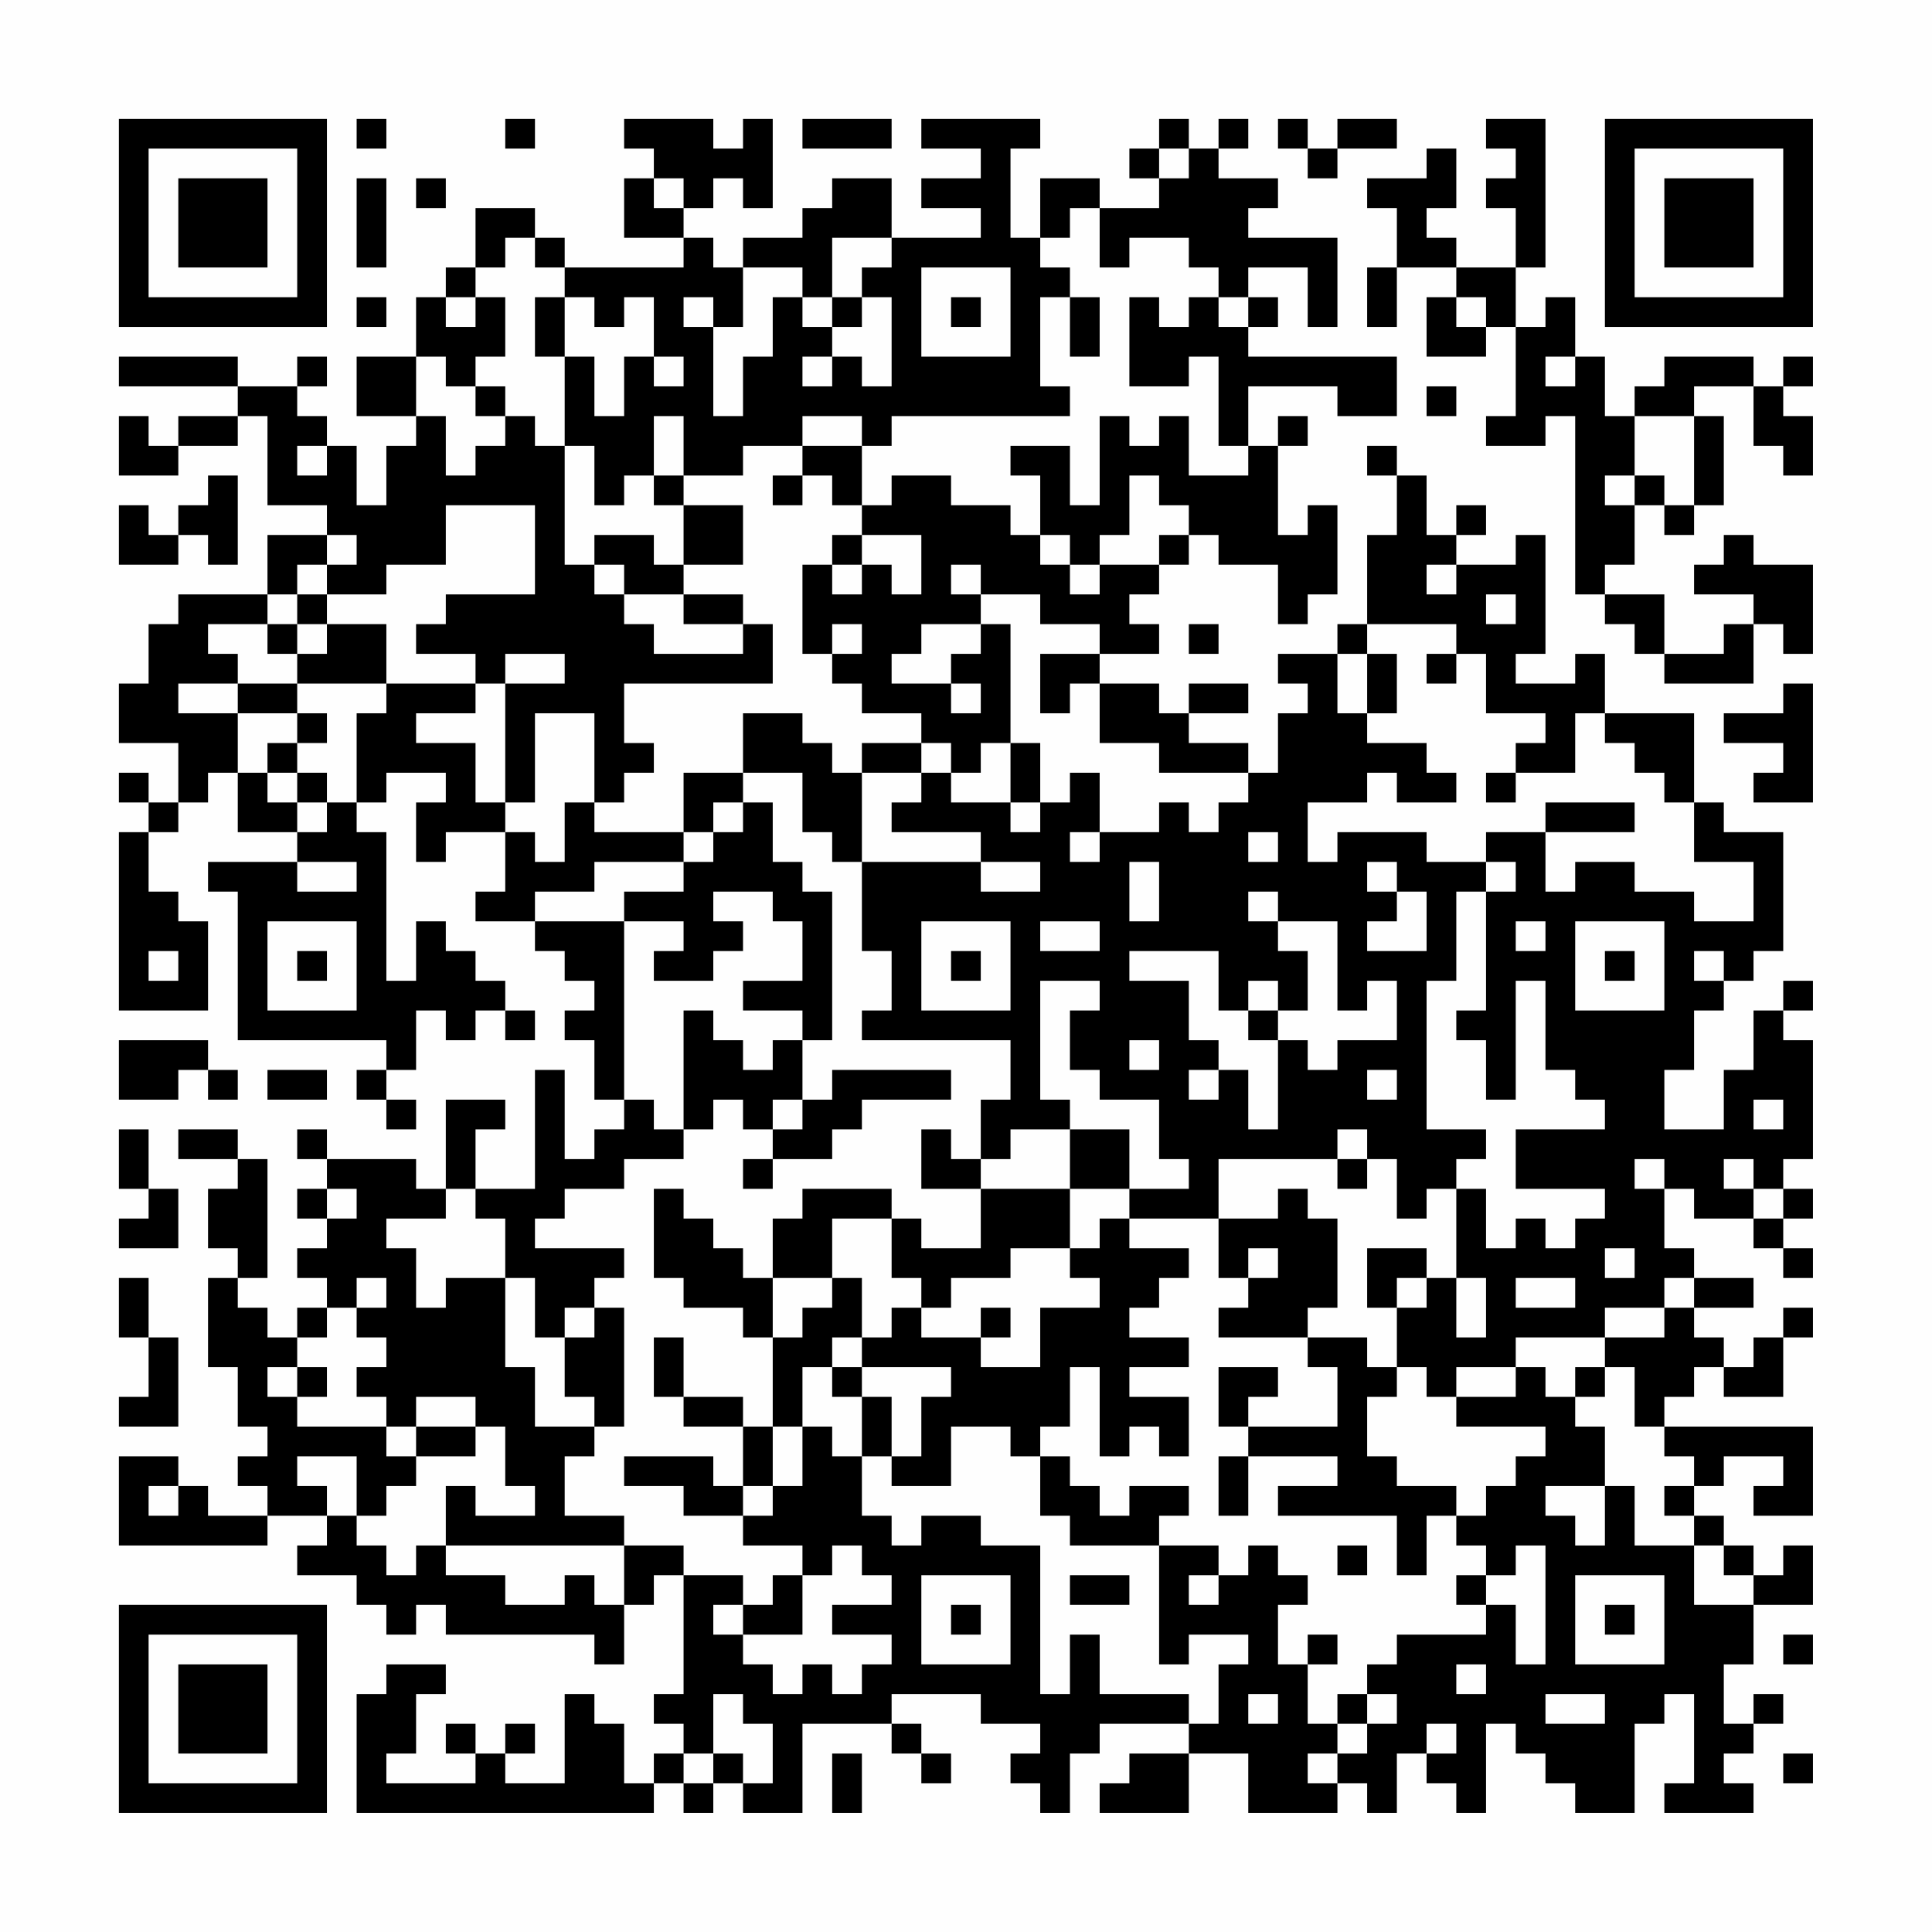 <?xml version="1.0" encoding="UTF-8"?>
<svg xmlns="http://www.w3.org/2000/svg" version="1.1" width="300" height="300" viewBox="0 0 300 300"><rect x="0" y="0" width="300" height="300" fill="#fefefe"/><g transform="scale(4.615)"><g transform="translate(4,4)"><path fill-rule="evenodd" d="M8 0L8 1L9 1L9 0ZM13 0L13 1L14 1L14 0ZM17 0L17 1L18 1L18 2L17 2L17 4L19 4L19 5L15 5L15 4L14 4L14 3L12 3L12 5L11 5L11 6L10 6L10 8L8 8L8 10L10 10L10 11L9 11L9 13L8 13L8 11L7 11L7 10L6 10L6 9L7 9L7 8L6 8L6 9L4 9L4 8L0 8L0 9L4 9L4 10L2 10L2 11L1 11L1 10L0 10L0 12L2 12L2 11L4 11L4 10L5 10L5 13L7 13L7 14L5 14L5 16L2 16L2 17L1 17L1 19L0 19L0 21L2 21L2 23L1 23L1 22L0 22L0 23L1 23L1 24L0 24L0 30L3 30L3 27L2 27L2 26L1 26L1 24L2 24L2 23L3 23L3 22L4 22L4 24L6 24L6 25L3 25L3 26L4 26L4 31L9 31L9 32L8 32L8 33L9 33L9 34L10 34L10 33L9 33L9 32L10 32L10 30L11 30L11 31L12 31L12 30L13 30L13 31L14 31L14 30L13 30L13 29L12 29L12 28L11 28L11 27L10 27L10 29L9 29L9 24L8 24L8 23L9 23L9 22L11 22L11 23L10 23L10 25L11 25L11 24L13 24L13 26L12 26L12 27L14 27L14 28L15 28L15 29L16 29L16 30L15 30L15 31L16 31L16 33L17 33L17 34L16 34L16 35L15 35L15 32L14 32L14 36L12 36L12 34L13 34L13 33L11 33L11 36L10 36L10 35L7 35L7 34L6 34L6 35L7 35L7 36L6 36L6 37L7 37L7 38L6 38L6 39L7 39L7 40L6 40L6 41L5 41L5 40L4 40L4 39L5 39L5 35L4 35L4 34L2 34L2 35L4 35L4 36L3 36L3 38L4 38L4 39L3 39L3 42L4 42L4 44L5 44L5 45L4 45L4 46L5 46L5 47L3 47L3 46L2 46L2 45L0 45L0 48L5 48L5 47L7 47L7 48L6 48L6 49L8 49L8 50L9 50L9 51L10 51L10 50L11 50L11 51L16 51L16 52L17 52L17 50L18 50L18 49L19 49L19 53L18 53L18 54L19 54L19 55L18 55L18 56L17 56L17 54L16 54L16 53L15 53L15 56L13 56L13 55L14 55L14 54L13 54L13 55L12 55L12 54L11 54L11 55L12 55L12 56L9 56L9 55L10 55L10 53L11 53L11 52L9 52L9 53L8 53L8 57L18 57L18 56L19 56L19 57L20 57L20 56L21 56L21 57L23 57L23 54L26 54L26 55L27 55L27 56L28 56L28 55L27 55L27 54L26 54L26 53L29 53L29 54L31 54L31 55L30 55L30 56L31 56L31 57L32 57L32 55L33 55L33 54L36 54L36 55L34 55L34 56L33 56L33 57L36 57L36 55L38 55L38 57L41 57L41 56L42 56L42 57L43 57L43 55L44 55L44 56L45 56L45 57L46 57L46 54L47 54L47 55L48 55L48 56L49 56L49 57L51 57L51 54L52 54L52 53L53 53L53 56L52 56L52 57L55 57L55 56L54 56L54 55L55 55L55 54L56 54L56 53L55 53L55 54L54 54L54 52L55 52L55 50L57 50L57 48L56 48L56 49L55 49L55 48L54 48L54 47L53 47L53 46L54 46L54 45L56 45L56 46L55 46L55 47L57 47L57 44L52 44L52 43L53 43L53 42L54 42L54 43L56 43L56 41L57 41L57 40L56 40L56 41L55 41L55 42L54 42L54 41L53 41L53 40L55 40L55 39L53 39L53 38L52 38L52 36L53 36L53 37L55 37L55 38L56 38L56 39L57 39L57 38L56 38L56 37L57 37L57 36L56 36L56 35L57 35L57 31L56 31L56 30L57 30L57 29L56 29L56 30L55 30L55 32L54 32L54 34L52 34L52 32L53 32L53 30L54 30L54 29L55 29L55 28L56 28L56 24L54 24L54 23L53 23L53 20L50 20L50 18L49 18L49 19L47 19L47 18L48 18L48 14L47 14L47 15L45 15L45 14L46 14L46 13L45 13L45 14L44 14L44 12L43 12L43 11L42 11L42 12L43 12L43 14L42 14L42 17L41 17L41 18L39 18L39 19L40 19L40 20L39 20L39 22L38 22L38 21L36 21L36 20L38 20L38 19L36 19L36 20L35 20L35 19L33 19L33 18L35 18L35 17L34 17L34 16L35 16L35 15L36 15L36 14L37 14L37 15L39 15L39 17L40 17L40 16L41 16L41 13L40 13L40 14L39 14L39 11L40 11L40 10L39 10L39 11L38 11L38 9L41 9L41 10L43 10L43 8L38 8L38 7L39 7L39 6L38 6L38 5L40 5L40 7L41 7L41 4L38 4L38 3L39 3L39 2L37 2L37 1L38 1L38 0L37 0L37 1L36 1L36 0L35 0L35 1L34 1L34 2L35 2L35 3L33 3L33 2L31 2L31 4L30 4L30 1L31 1L31 0L27 0L27 1L29 1L29 2L27 2L27 3L29 3L29 4L26 4L26 2L24 2L24 3L23 3L23 4L21 4L21 5L20 5L20 4L19 4L19 3L20 3L20 2L21 2L21 3L22 3L22 0L21 0L21 1L20 1L20 0ZM23 0L23 1L26 1L26 0ZM39 0L39 1L40 1L40 2L41 2L41 1L43 1L43 0L41 0L41 1L40 1L40 0ZM46 0L46 1L47 1L47 2L46 2L46 3L47 3L47 5L45 5L45 4L44 4L44 3L45 3L45 1L44 1L44 2L42 2L42 3L43 3L43 5L42 5L42 7L43 7L43 5L45 5L45 6L44 6L44 8L46 8L46 7L47 7L47 10L46 10L46 11L48 11L48 10L49 10L49 16L50 16L50 17L51 17L51 18L52 18L52 19L55 19L55 17L56 17L56 18L57 18L57 15L55 15L55 14L54 14L54 15L53 15L53 16L55 16L55 17L54 17L54 18L52 18L52 16L50 16L50 15L51 15L51 13L52 13L52 14L53 14L53 13L54 13L54 10L53 10L53 9L55 9L55 11L56 11L56 12L57 12L57 10L56 10L56 9L57 9L57 8L56 8L56 9L55 9L55 8L52 8L52 9L51 9L51 10L50 10L50 8L49 8L49 6L48 6L48 7L47 7L47 5L48 5L48 0ZM35 1L35 2L36 2L36 1ZM8 2L8 5L9 5L9 2ZM10 2L10 3L11 3L11 2ZM18 2L18 3L19 3L19 2ZM32 3L32 4L31 4L31 5L32 5L32 6L31 6L31 9L32 9L32 10L26 10L26 11L25 11L25 10L23 10L23 11L21 11L21 12L19 12L19 10L18 10L18 12L17 12L17 13L16 13L16 11L15 11L15 8L16 8L16 10L17 10L17 8L18 8L18 9L19 9L19 8L18 8L18 6L17 6L17 7L16 7L16 6L15 6L15 5L14 5L14 4L13 4L13 5L12 5L12 6L11 6L11 7L12 7L12 6L13 6L13 8L12 8L12 9L11 9L11 8L10 8L10 10L11 10L11 12L12 12L12 11L13 11L13 10L14 10L14 11L15 11L15 15L16 15L16 16L17 16L17 17L18 17L18 18L21 18L21 17L22 17L22 19L17 19L17 21L18 21L18 22L17 22L17 23L16 23L16 20L14 20L14 23L13 23L13 19L15 19L15 18L13 18L13 19L12 19L12 18L10 18L10 17L11 17L11 16L14 16L14 13L11 13L11 15L9 15L9 16L7 16L7 15L8 15L8 14L7 14L7 15L6 15L6 16L5 16L5 17L3 17L3 18L4 18L4 19L2 19L2 20L4 20L4 22L5 22L5 23L6 23L6 24L7 24L7 23L8 23L8 20L9 20L9 19L12 19L12 20L10 20L10 21L12 21L12 23L13 23L13 24L14 24L14 25L15 25L15 23L16 23L16 24L19 24L19 25L16 25L16 26L14 26L14 27L17 27L17 33L18 33L18 34L19 34L19 35L17 35L17 36L15 36L15 37L14 37L14 38L17 38L17 39L16 39L16 40L15 40L15 41L14 41L14 39L13 39L13 37L12 37L12 36L11 36L11 37L9 37L9 38L10 38L10 40L11 40L11 39L13 39L13 42L14 42L14 44L16 44L16 45L15 45L15 47L17 47L17 48L11 48L11 46L12 46L12 47L14 47L14 46L13 46L13 44L12 44L12 43L10 43L10 44L9 44L9 43L8 43L8 42L9 42L9 41L8 41L8 40L9 40L9 39L8 39L8 40L7 40L7 41L6 41L6 42L5 42L5 43L6 43L6 44L9 44L9 45L10 45L10 46L9 46L9 47L8 47L8 45L6 45L6 46L7 46L7 47L8 47L8 48L9 48L9 49L10 49L10 48L11 48L11 49L13 49L13 50L15 50L15 49L16 49L16 50L17 50L17 48L19 48L19 49L21 49L21 50L20 50L20 51L21 51L21 52L22 52L22 53L23 53L23 52L24 52L24 53L25 53L25 52L26 52L26 51L24 51L24 50L26 50L26 49L25 49L25 48L24 48L24 49L23 49L23 48L21 48L21 47L22 47L22 46L23 46L23 44L24 44L24 45L25 45L25 47L26 47L26 48L27 48L27 47L29 47L29 48L31 48L31 53L32 53L32 51L33 51L33 53L36 53L36 54L37 54L37 52L38 52L38 51L36 51L36 52L35 52L35 48L37 48L37 49L36 49L36 50L37 50L37 49L38 49L38 48L39 48L39 49L40 49L40 50L39 50L39 52L40 52L40 54L41 54L41 55L40 55L40 56L41 56L41 55L42 55L42 54L43 54L43 53L42 53L42 52L43 52L43 51L46 51L46 50L47 50L47 52L48 52L48 48L47 48L47 49L46 49L46 48L45 48L45 47L46 47L46 46L47 46L47 45L48 45L48 44L45 44L45 43L47 43L47 42L48 42L48 43L49 43L49 44L50 44L50 46L48 46L48 47L49 47L49 48L50 48L50 46L51 46L51 48L53 48L53 50L55 50L55 49L54 49L54 48L53 48L53 47L52 47L52 46L53 46L53 45L52 45L52 44L51 44L51 42L50 42L50 41L52 41L52 40L53 40L53 39L52 39L52 40L50 40L50 41L47 41L47 42L45 42L45 43L44 43L44 42L43 42L43 40L44 40L44 39L45 39L45 41L46 41L46 39L45 39L45 36L46 36L46 38L47 38L47 37L48 37L48 38L49 38L49 37L50 37L50 36L47 36L47 34L50 34L50 33L49 33L49 32L48 32L48 29L47 29L47 33L46 33L46 31L45 31L45 30L46 30L46 26L47 26L47 25L46 25L46 24L48 24L48 26L49 26L49 25L51 25L51 26L53 26L53 27L55 27L55 25L53 25L53 23L52 23L52 22L51 22L51 21L50 21L50 20L49 20L49 22L47 22L47 21L48 21L48 20L46 20L46 18L45 18L45 17L42 17L42 18L41 18L41 20L42 20L42 21L44 21L44 22L45 22L45 23L43 23L43 22L42 22L42 23L40 23L40 25L41 25L41 24L44 24L44 25L46 25L46 26L45 26L45 29L44 29L44 34L46 34L46 35L45 35L45 36L44 36L44 37L43 37L43 35L42 35L42 34L41 34L41 35L37 35L37 37L34 37L34 36L36 36L36 35L35 35L35 33L33 33L33 32L32 32L32 30L33 30L33 29L31 29L31 33L32 33L32 34L30 34L30 35L29 35L29 33L30 33L30 31L25 31L25 30L26 30L26 28L25 28L25 25L29 25L29 26L31 26L31 25L29 25L29 24L26 24L26 23L27 23L27 22L28 22L28 23L30 23L30 24L31 24L31 23L32 23L32 22L33 22L33 24L32 24L32 25L33 25L33 24L35 24L35 23L36 23L36 24L37 24L37 23L38 23L38 22L35 22L35 21L33 21L33 19L32 19L32 20L31 20L31 18L33 18L33 17L31 17L31 16L29 16L29 15L28 15L28 16L29 16L29 17L27 17L27 18L26 18L26 19L28 19L28 20L29 20L29 19L28 19L28 18L29 18L29 17L30 17L30 21L29 21L29 22L28 22L28 21L27 21L27 20L25 20L25 19L24 19L24 18L25 18L25 17L24 17L24 18L23 18L23 15L24 15L24 16L25 16L25 15L26 15L26 16L27 16L27 14L25 14L25 13L26 13L26 12L28 12L28 13L30 13L30 14L31 14L31 15L32 15L32 16L33 16L33 15L35 15L35 14L36 14L36 13L35 13L35 12L34 12L34 14L33 14L33 15L32 15L32 14L31 14L31 12L30 12L30 11L32 11L32 13L33 13L33 10L34 10L34 11L35 11L35 10L36 10L36 12L38 12L38 11L37 11L37 8L36 8L36 9L34 9L34 6L35 6L35 7L36 7L36 6L37 6L37 7L38 7L38 6L37 6L37 5L36 5L36 4L34 4L34 5L33 5L33 3ZM24 4L24 6L23 6L23 5L21 5L21 7L20 7L20 6L19 6L19 7L20 7L20 10L21 10L21 8L22 8L22 6L23 6L23 7L24 7L24 8L23 8L23 9L24 9L24 8L25 8L25 9L26 9L26 6L25 6L25 5L26 5L26 4ZM27 5L27 8L30 8L30 5ZM8 6L8 7L9 7L9 6ZM14 6L14 8L15 8L15 6ZM24 6L24 7L25 7L25 6ZM28 6L28 7L29 7L29 6ZM32 6L32 8L33 8L33 6ZM45 6L45 7L46 7L46 6ZM48 8L48 9L49 9L49 8ZM12 9L12 10L13 10L13 9ZM44 9L44 10L45 10L45 9ZM51 10L51 12L50 12L50 13L51 13L51 12L52 12L52 13L53 13L53 10ZM6 11L6 12L7 12L7 11ZM23 11L23 12L22 12L22 13L23 13L23 12L24 12L24 13L25 13L25 11ZM3 12L3 13L2 13L2 14L1 14L1 13L0 13L0 15L2 15L2 14L3 14L3 15L4 15L4 12ZM18 12L18 13L19 13L19 15L18 15L18 14L16 14L16 15L17 15L17 16L19 16L19 17L21 17L21 16L19 16L19 15L21 15L21 13L19 13L19 12ZM24 14L24 15L25 15L25 14ZM44 15L44 16L45 16L45 15ZM6 16L6 17L5 17L5 18L6 18L6 19L4 19L4 20L6 20L6 21L5 21L5 22L6 22L6 23L7 23L7 22L6 22L6 21L7 21L7 20L6 20L6 19L9 19L9 17L7 17L7 16ZM46 16L46 17L47 17L47 16ZM6 17L6 18L7 18L7 17ZM36 17L36 18L37 18L37 17ZM42 18L42 20L43 20L43 18ZM44 18L44 19L45 19L45 18ZM56 19L56 20L54 20L54 21L56 21L56 22L55 22L55 23L57 23L57 19ZM21 20L21 22L19 22L19 24L20 24L20 25L19 25L19 26L17 26L17 27L19 27L19 28L18 28L18 29L20 29L20 28L21 28L21 27L20 27L20 26L22 26L22 27L23 27L23 29L21 29L21 30L23 30L23 31L22 31L22 32L21 32L21 31L20 31L20 30L19 30L19 34L20 34L20 33L21 33L21 34L22 34L22 35L21 35L21 36L22 36L22 35L24 35L24 34L25 34L25 33L28 33L28 32L24 32L24 33L23 33L23 31L24 31L24 26L23 26L23 25L22 25L22 23L21 23L21 22L23 22L23 24L24 24L24 25L25 25L25 22L27 22L27 21L25 21L25 22L24 22L24 21L23 21L23 20ZM30 21L30 23L31 23L31 21ZM46 22L46 23L47 23L47 22ZM20 23L20 24L21 24L21 23ZM48 23L48 24L51 24L51 23ZM38 24L38 25L39 25L39 24ZM6 25L6 26L8 26L8 25ZM34 25L34 27L35 27L35 25ZM42 25L42 26L43 26L43 27L42 27L42 28L44 28L44 26L43 26L43 25ZM38 26L38 27L39 27L39 28L40 28L40 30L39 30L39 29L38 29L38 30L37 30L37 28L34 28L34 29L36 29L36 31L37 31L37 32L36 32L36 33L37 33L37 32L38 32L38 34L39 34L39 31L40 31L40 32L41 32L41 31L43 31L43 29L42 29L42 30L41 30L41 27L39 27L39 26ZM5 27L5 30L8 30L8 27ZM27 27L27 30L30 30L30 27ZM31 27L31 28L33 28L33 27ZM47 27L47 28L48 28L48 27ZM49 27L49 30L52 30L52 27ZM1 28L1 29L2 29L2 28ZM6 28L6 29L7 29L7 28ZM28 28L28 29L29 29L29 28ZM50 28L50 29L51 29L51 28ZM53 28L53 29L54 29L54 28ZM38 30L38 31L39 31L39 30ZM0 31L0 33L2 33L2 32L3 32L3 33L4 33L4 32L3 32L3 31ZM34 31L34 32L35 32L35 31ZM5 32L5 33L7 33L7 32ZM42 32L42 33L43 33L43 32ZM22 33L22 34L23 34L23 33ZM55 33L55 34L56 34L56 33ZM0 34L0 36L1 36L1 37L0 37L0 38L2 38L2 36L1 36L1 34ZM27 34L27 36L29 36L29 38L27 38L27 37L26 37L26 36L23 36L23 37L22 37L22 39L21 39L21 38L20 38L20 37L19 37L19 36L18 36L18 39L19 39L19 40L21 40L21 41L22 41L22 44L21 44L21 43L19 43L19 41L18 41L18 43L19 43L19 44L21 44L21 46L20 46L20 45L17 45L17 46L19 46L19 47L21 47L21 46L22 46L22 44L23 44L23 42L24 42L24 43L25 43L25 45L26 45L26 46L28 46L28 44L30 44L30 45L31 45L31 47L32 47L32 48L35 48L35 47L36 47L36 46L34 46L34 47L33 47L33 46L32 46L32 45L31 45L31 44L32 44L32 42L33 42L33 45L34 45L34 44L35 44L35 45L36 45L36 43L34 43L34 42L36 42L36 41L34 41L34 40L35 40L35 39L36 39L36 38L34 38L34 37L33 37L33 38L32 38L32 36L34 36L34 34L32 34L32 36L29 36L29 35L28 35L28 34ZM41 35L41 36L42 36L42 35ZM51 35L51 36L52 36L52 35ZM54 35L54 36L55 36L55 37L56 37L56 36L55 36L55 35ZM7 36L7 37L8 37L8 36ZM39 36L39 37L37 37L37 39L38 39L38 40L37 40L37 41L40 41L40 42L41 42L41 44L38 44L38 43L39 43L39 42L37 42L37 44L38 44L38 45L37 45L37 47L38 47L38 45L41 45L41 46L39 46L39 47L43 47L43 49L44 49L44 47L45 47L45 46L43 46L43 45L42 45L42 43L43 43L43 42L42 42L42 41L40 41L40 40L41 40L41 37L40 37L40 36ZM24 37L24 39L22 39L22 41L23 41L23 40L24 40L24 39L25 39L25 41L24 41L24 42L25 42L25 43L26 43L26 45L27 45L27 43L28 43L28 42L25 42L25 41L26 41L26 40L27 40L27 41L29 41L29 42L31 42L31 40L33 40L33 39L32 39L32 38L30 38L30 39L28 39L28 40L27 40L27 39L26 39L26 37ZM38 38L38 39L39 39L39 38ZM42 38L42 40L43 40L43 39L44 39L44 38ZM50 38L50 39L51 39L51 38ZM0 39L0 41L1 41L1 43L0 43L0 44L2 44L2 41L1 41L1 39ZM47 39L47 40L49 40L49 39ZM16 40L16 41L15 41L15 43L16 43L16 44L17 44L17 40ZM29 40L29 41L30 41L30 40ZM6 42L6 43L7 43L7 42ZM49 42L49 43L50 43L50 42ZM10 44L10 45L12 45L12 44ZM1 46L1 47L2 47L2 46ZM41 48L41 49L42 49L42 48ZM22 49L22 50L21 50L21 51L23 51L23 49ZM27 49L27 52L30 52L30 49ZM32 49L32 50L34 50L34 49ZM45 49L45 50L46 50L46 49ZM49 49L49 52L52 52L52 49ZM28 50L28 51L29 51L29 50ZM50 50L50 51L51 51L51 50ZM40 51L40 52L41 52L41 51ZM56 51L56 52L57 52L57 51ZM45 52L45 53L46 53L46 52ZM20 53L20 55L19 55L19 56L20 56L20 55L21 55L21 56L22 56L22 54L21 54L21 53ZM38 53L38 54L39 54L39 53ZM41 53L41 54L42 54L42 53ZM48 53L48 54L50 54L50 53ZM44 54L44 55L45 55L45 54ZM24 55L24 57L25 57L25 55ZM56 55L56 56L57 56L57 55ZM0 0L0 7L7 7L7 0ZM1 1L1 6L6 6L6 1ZM2 2L2 5L5 5L5 2ZM50 0L50 7L57 7L57 0ZM51 1L51 6L56 6L56 1ZM52 2L52 5L55 5L55 2ZM0 50L0 57L7 57L7 50ZM1 51L1 56L6 56L6 51ZM2 52L2 55L5 55L5 52Z" fill="#000000"/></g></g></svg>
